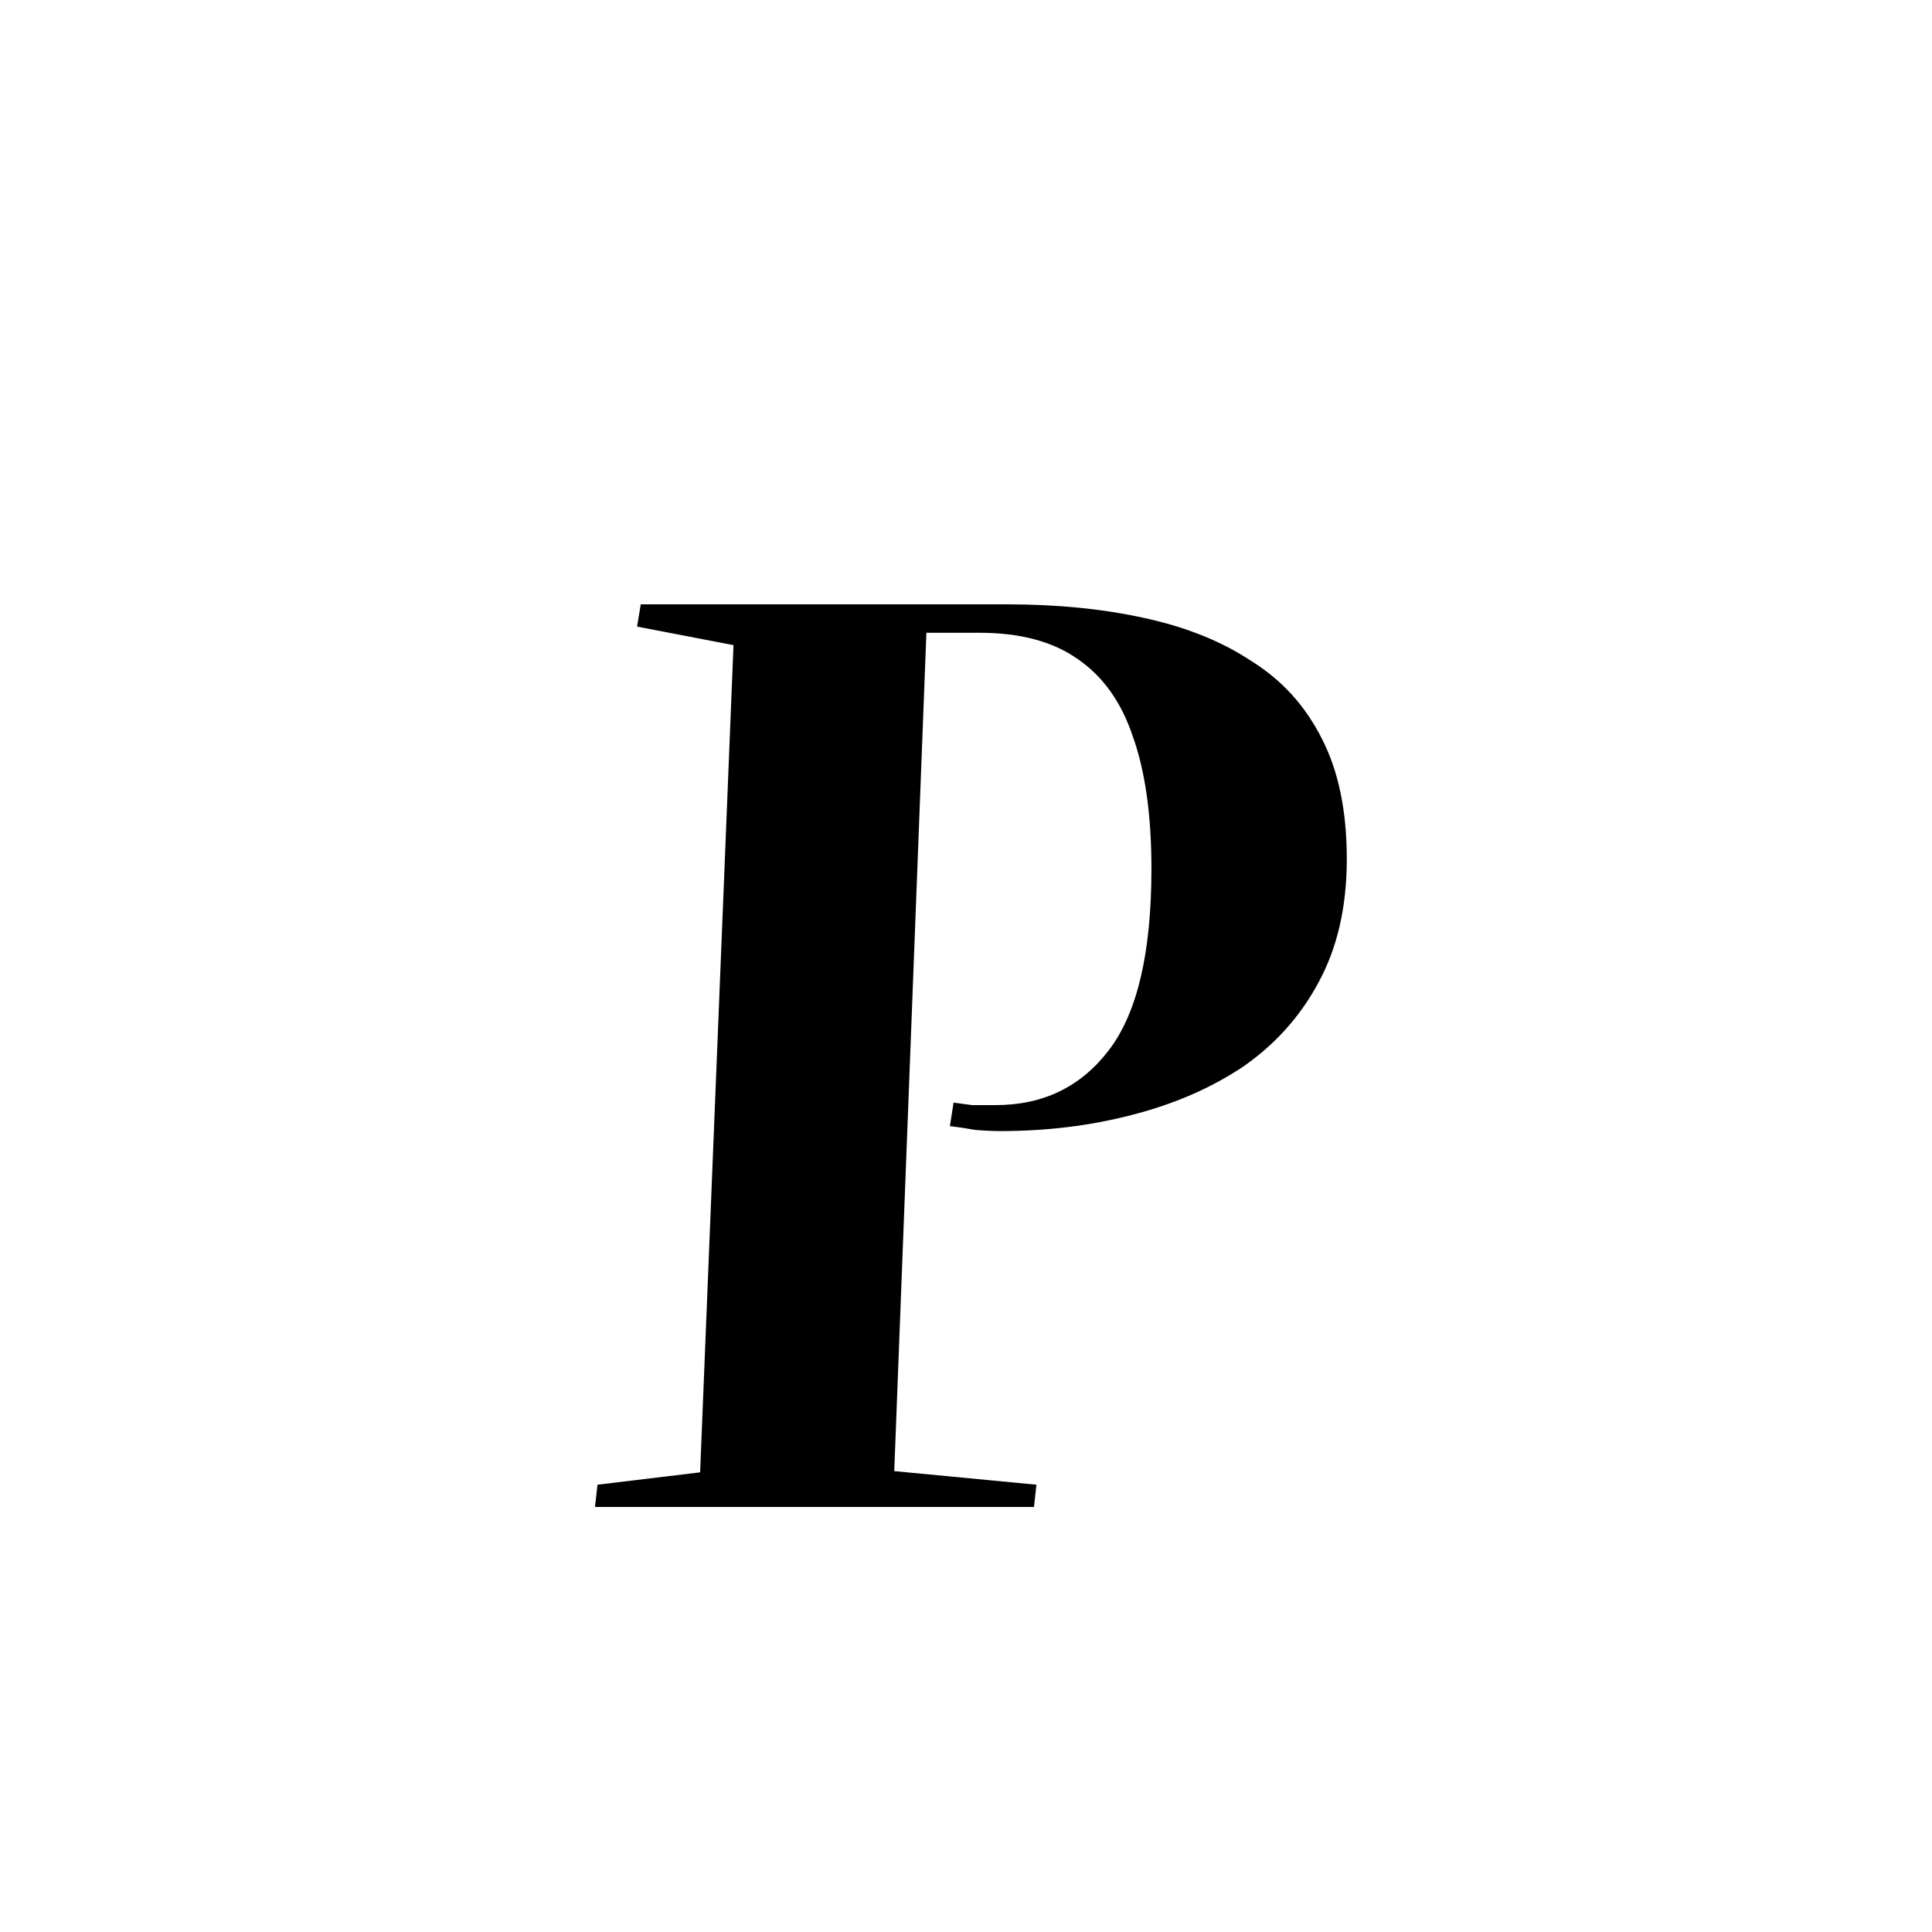 <svg width="200" height="200" viewBox="0 0 200 200" fill="none" xmlns="http://www.w3.org/2000/svg">
<rect width="200" height="200" fill="white"/>
<path d="M98.716 114.144C99.313 114.229 99.953 114.315 100.636 114.4C101.404 114.4 102.215 114.4 103.068 114.4C108.017 114.4 111.943 112.48 114.844 108.64C117.745 104.8 119.196 98.571 119.196 89.952C119.196 84.405 118.556 79.84 117.276 76.256C116.081 72.672 114.161 69.984 111.516 68.192C108.956 66.4 105.585 65.504 101.404 65.504H95.9L92.572 152.288L107.292 153.696L107.036 156H61.596L61.852 153.696L72.476 152.416L75.932 66.784L65.948 64.864L66.332 62.56H104.22C109.425 62.56 114.161 63.029 118.428 63.968C122.78 64.907 126.492 66.4 129.564 68.448C132.721 70.411 135.153 73.099 136.86 76.512C138.567 79.84 139.42 83.979 139.42 88.928C139.42 93.877 138.439 98.144 136.476 101.728C134.599 105.227 131.996 108.128 128.668 110.432C125.34 112.651 121.5 114.315 117.148 115.424C112.881 116.533 108.359 117.088 103.58 117.088C102.727 117.088 101.831 117.045 100.892 116.96C99.953 116.789 99.1 116.661 98.332 116.576L98.716 114.144Z" fill="black"/>
</svg>
